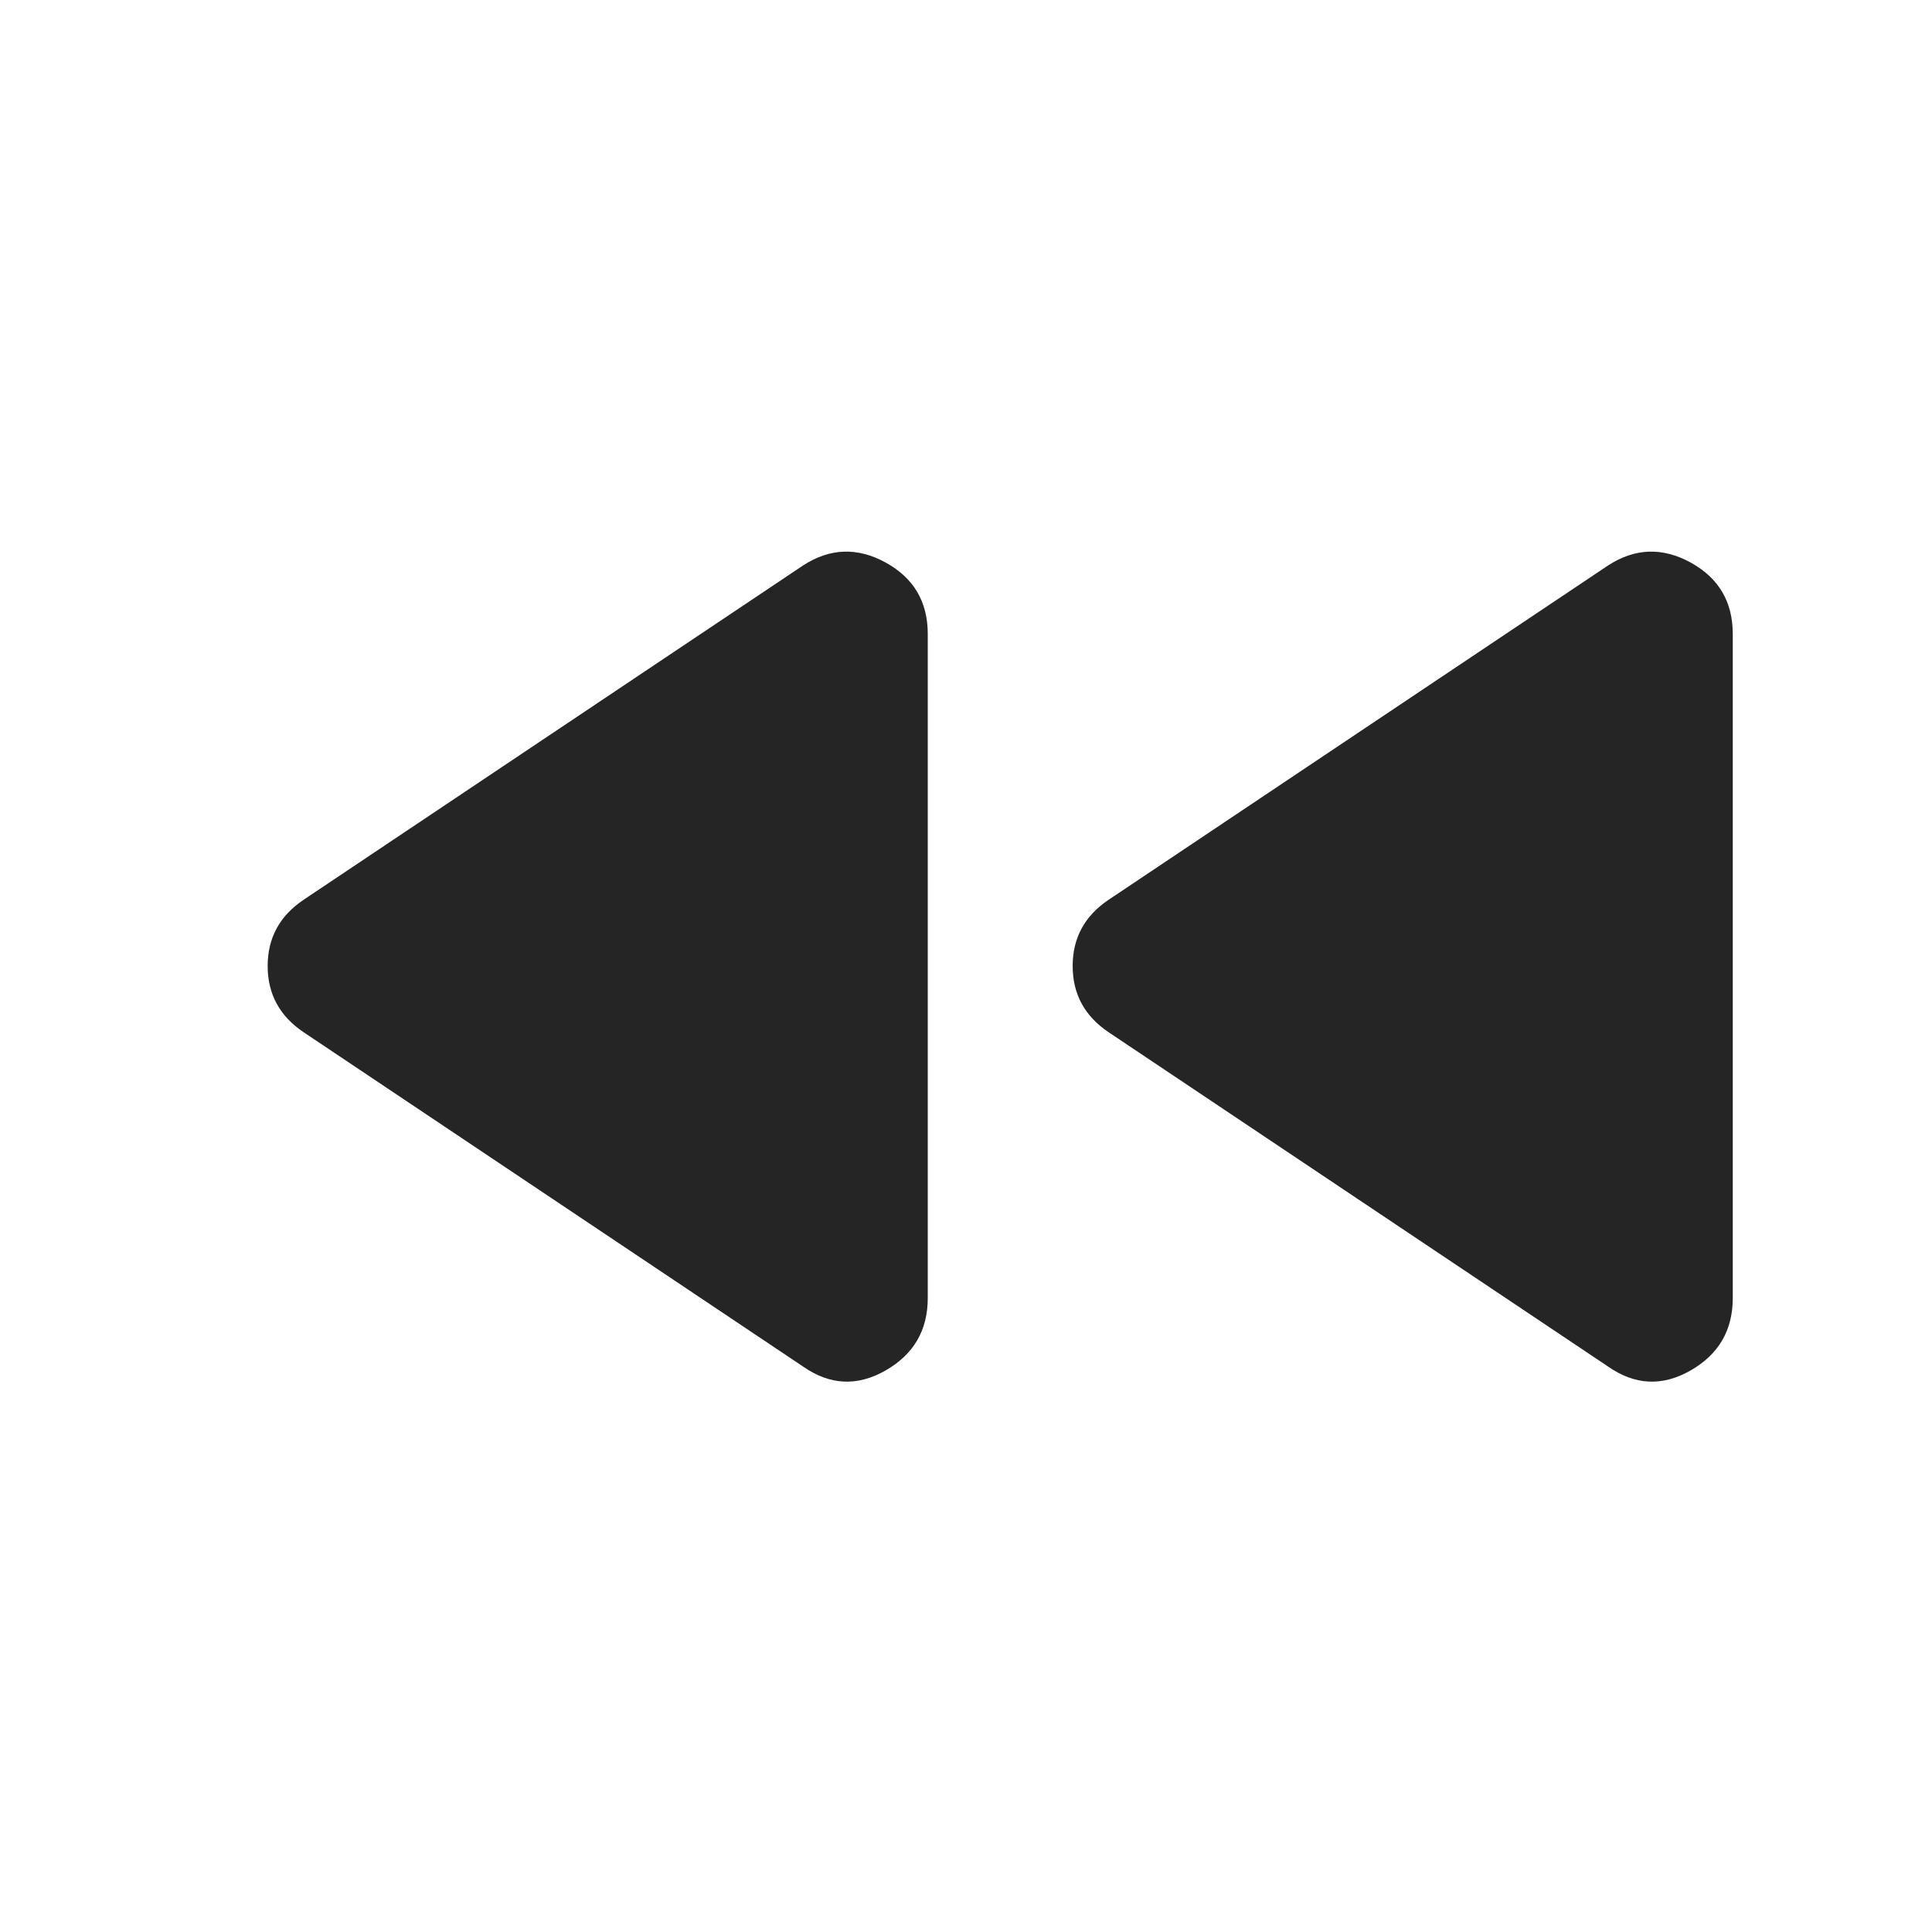 <svg width="24" height="24" viewBox="0 0 24 24" fill="none" xmlns="http://www.w3.org/2000/svg">
<path d="M19.975 16.975L13.775 12.825C13.475 12.625 13.325 12.35 13.325 12C13.325 11.65 13.475 11.375 13.775 11.175L19.975 7.025C20.308 6.808 20.65 6.796 21 6.987C21.35 7.179 21.525 7.475 21.525 7.875V16.125C21.525 16.525 21.35 16.825 21 17.025C20.65 17.225 20.308 17.208 19.975 16.975ZM9.975 16.975L3.775 12.825C3.475 12.625 3.325 12.35 3.325 12C3.325 11.65 3.475 11.375 3.775 11.175L9.975 7.025C10.308 6.808 10.65 6.796 11 6.987C11.35 7.179 11.525 7.475 11.525 7.875V16.125C11.525 16.525 11.35 16.825 11 17.025C10.65 17.225 10.308 17.208 9.975 16.975Z" fill="#252526"/>
</svg>
